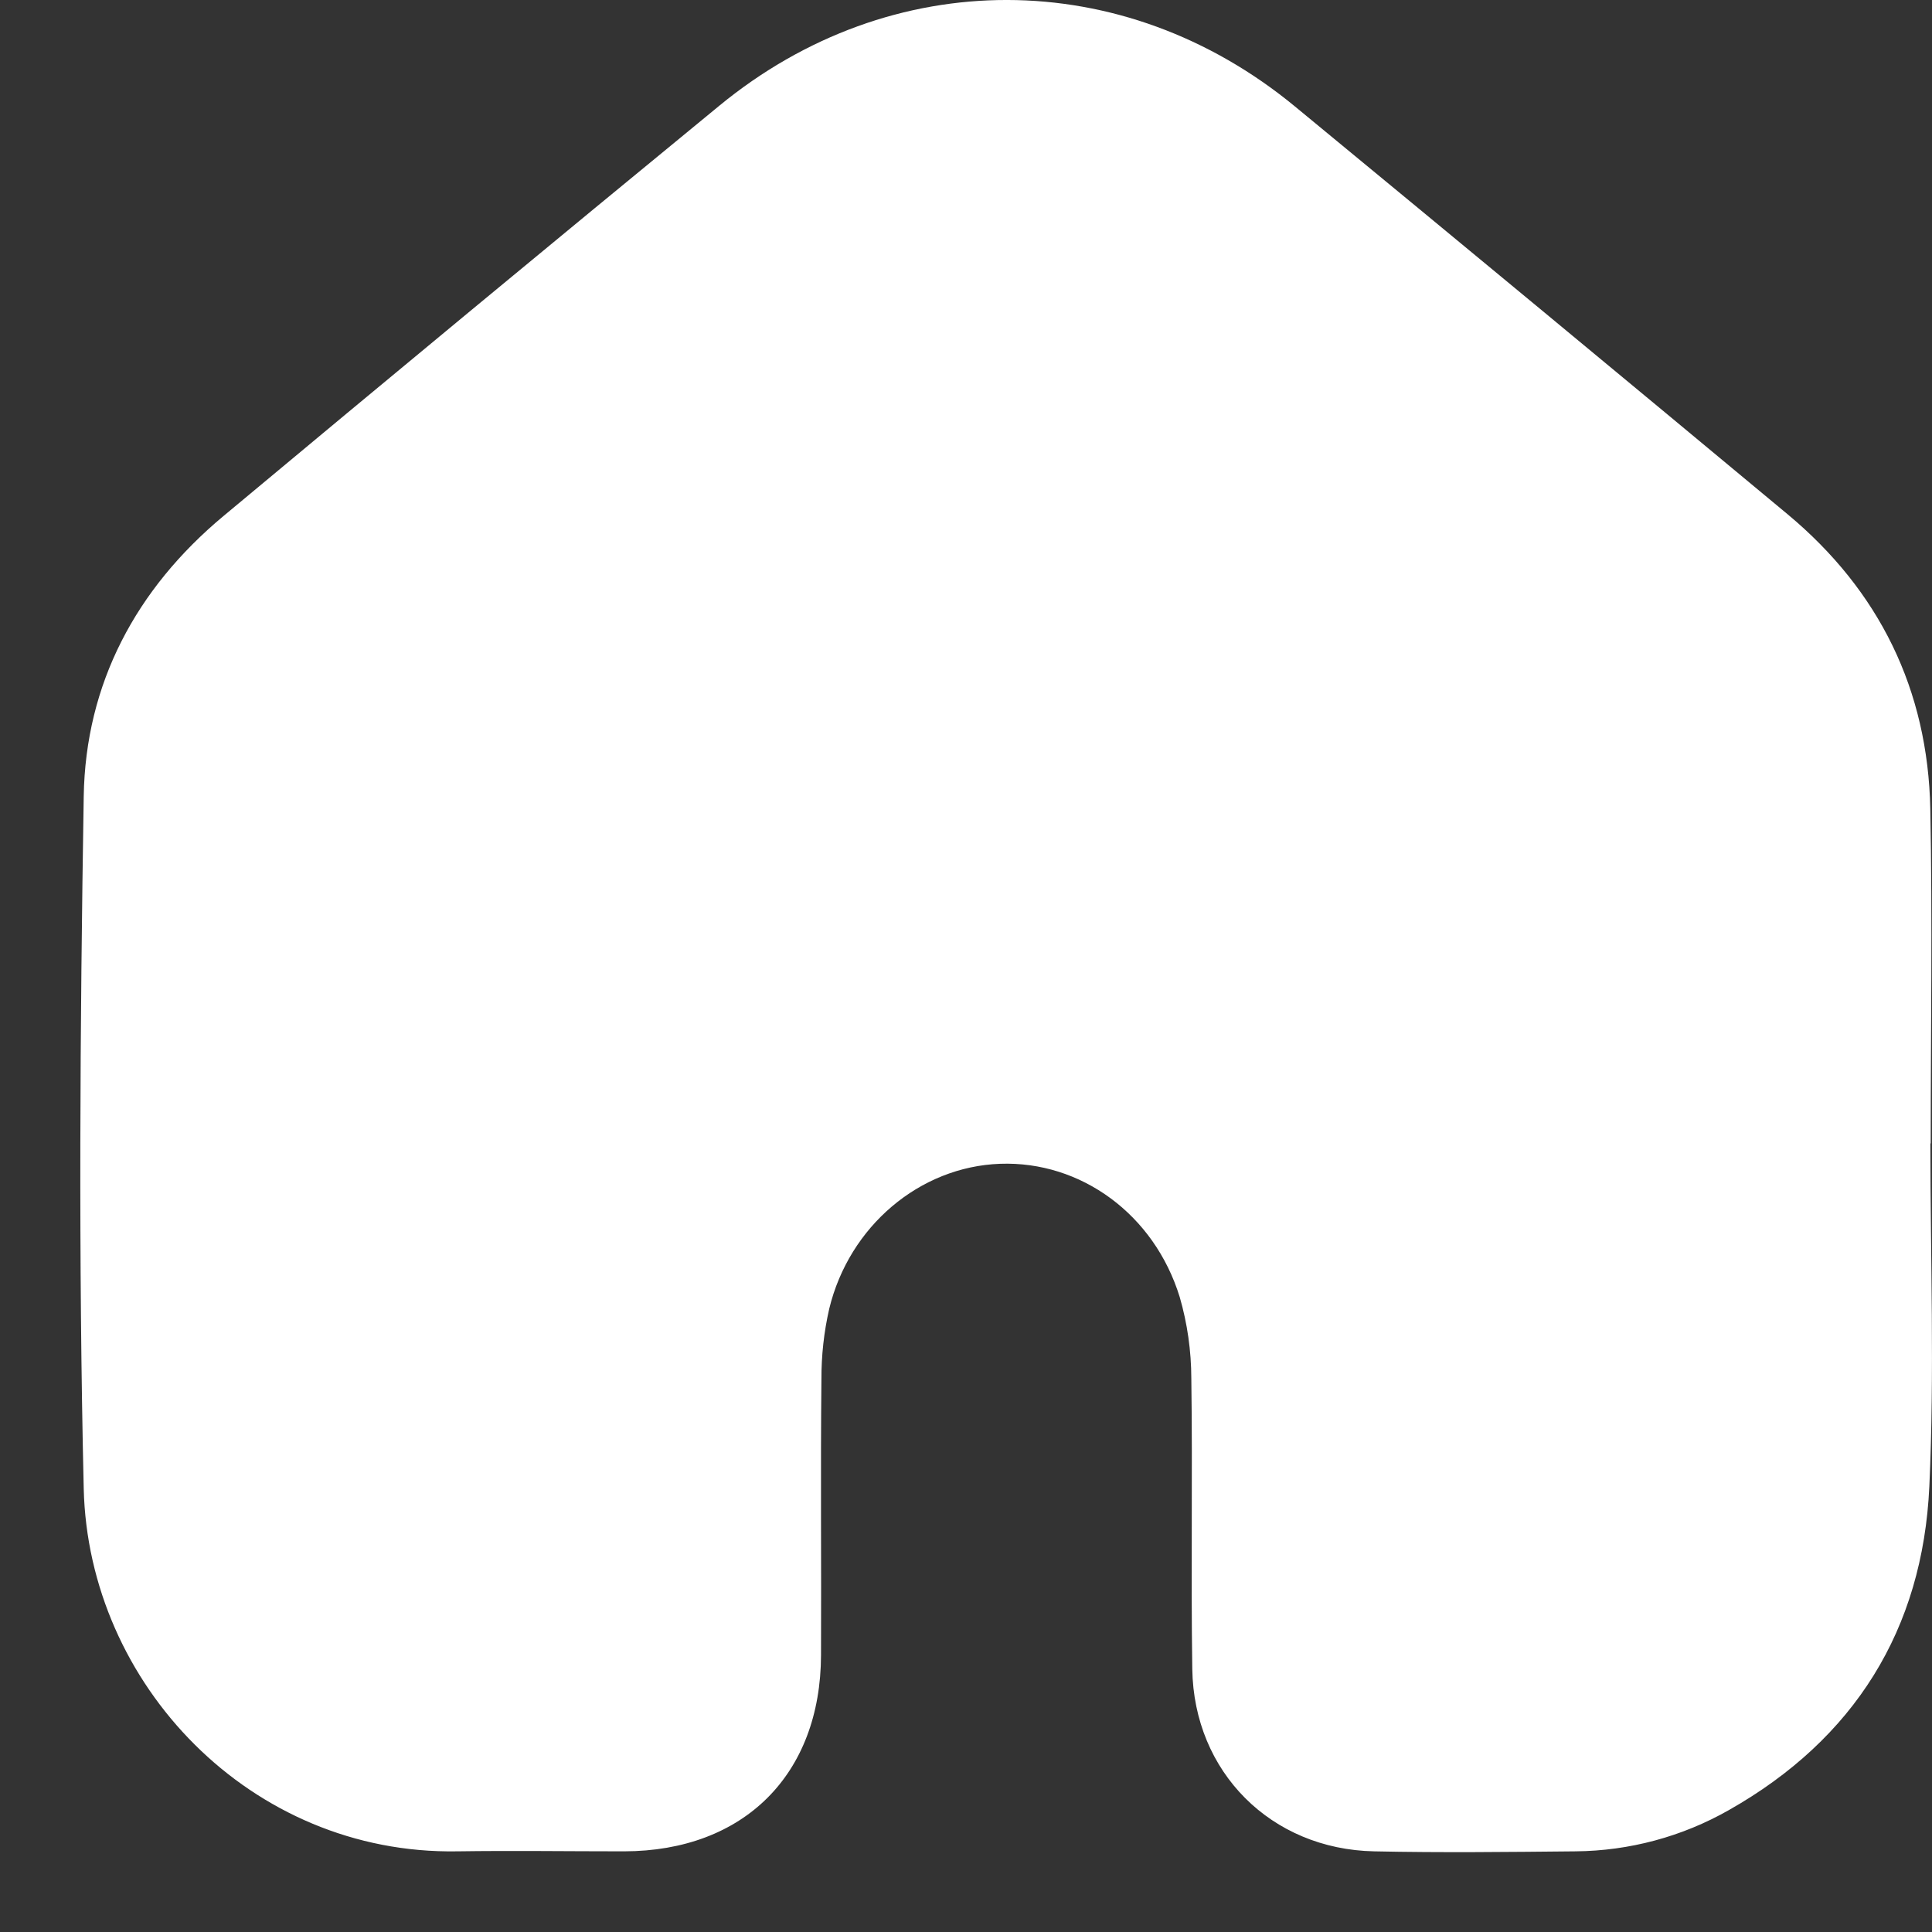 <svg width="24" height="24" viewBox="0 0 24 24" fill="none" xmlns="http://www.w3.org/2000/svg">
<rect x="0" y="0" width="24" height="24" fill="#333333" stroke="none"/>
<path d="M23.98 14.208C23.98 15.627 24.032 17.048 23.967 18.464C23.885 20.243 23.036 21.603 21.476 22.486C20.896 22.816 20.241 22.992 19.573 22.998C18.738 23.006 17.903 23.016 17.069 22.998C15.79 22.972 14.83 22.014 14.811 20.733C14.793 19.529 14.816 18.325 14.799 17.122C14.798 16.78 14.75 16.441 14.655 16.113C14.338 15.083 13.425 14.421 12.424 14.457C11.424 14.493 10.549 15.233 10.301 16.258C10.235 16.546 10.203 16.841 10.204 17.137C10.192 18.278 10.204 19.419 10.199 20.56C10.195 22.044 9.241 22.995 7.753 22.998C7.062 22.998 6.37 22.988 5.68 22.998C3.115 23.041 1.096 20.922 1.04 18.49C0.974 15.627 0.994 12.76 1.04 9.895C1.062 8.489 1.692 7.315 2.774 6.412C4.822 4.704 6.876 3.004 8.936 1.313C11.072 -0.443 13.953 -0.436 16.087 1.323C18.131 3.007 20.172 4.696 22.207 6.389C23.346 7.338 23.949 8.568 23.979 10.05C24.006 11.433 23.984 12.816 23.984 14.2L23.98 14.208Z" fill="white"/>
</svg>
